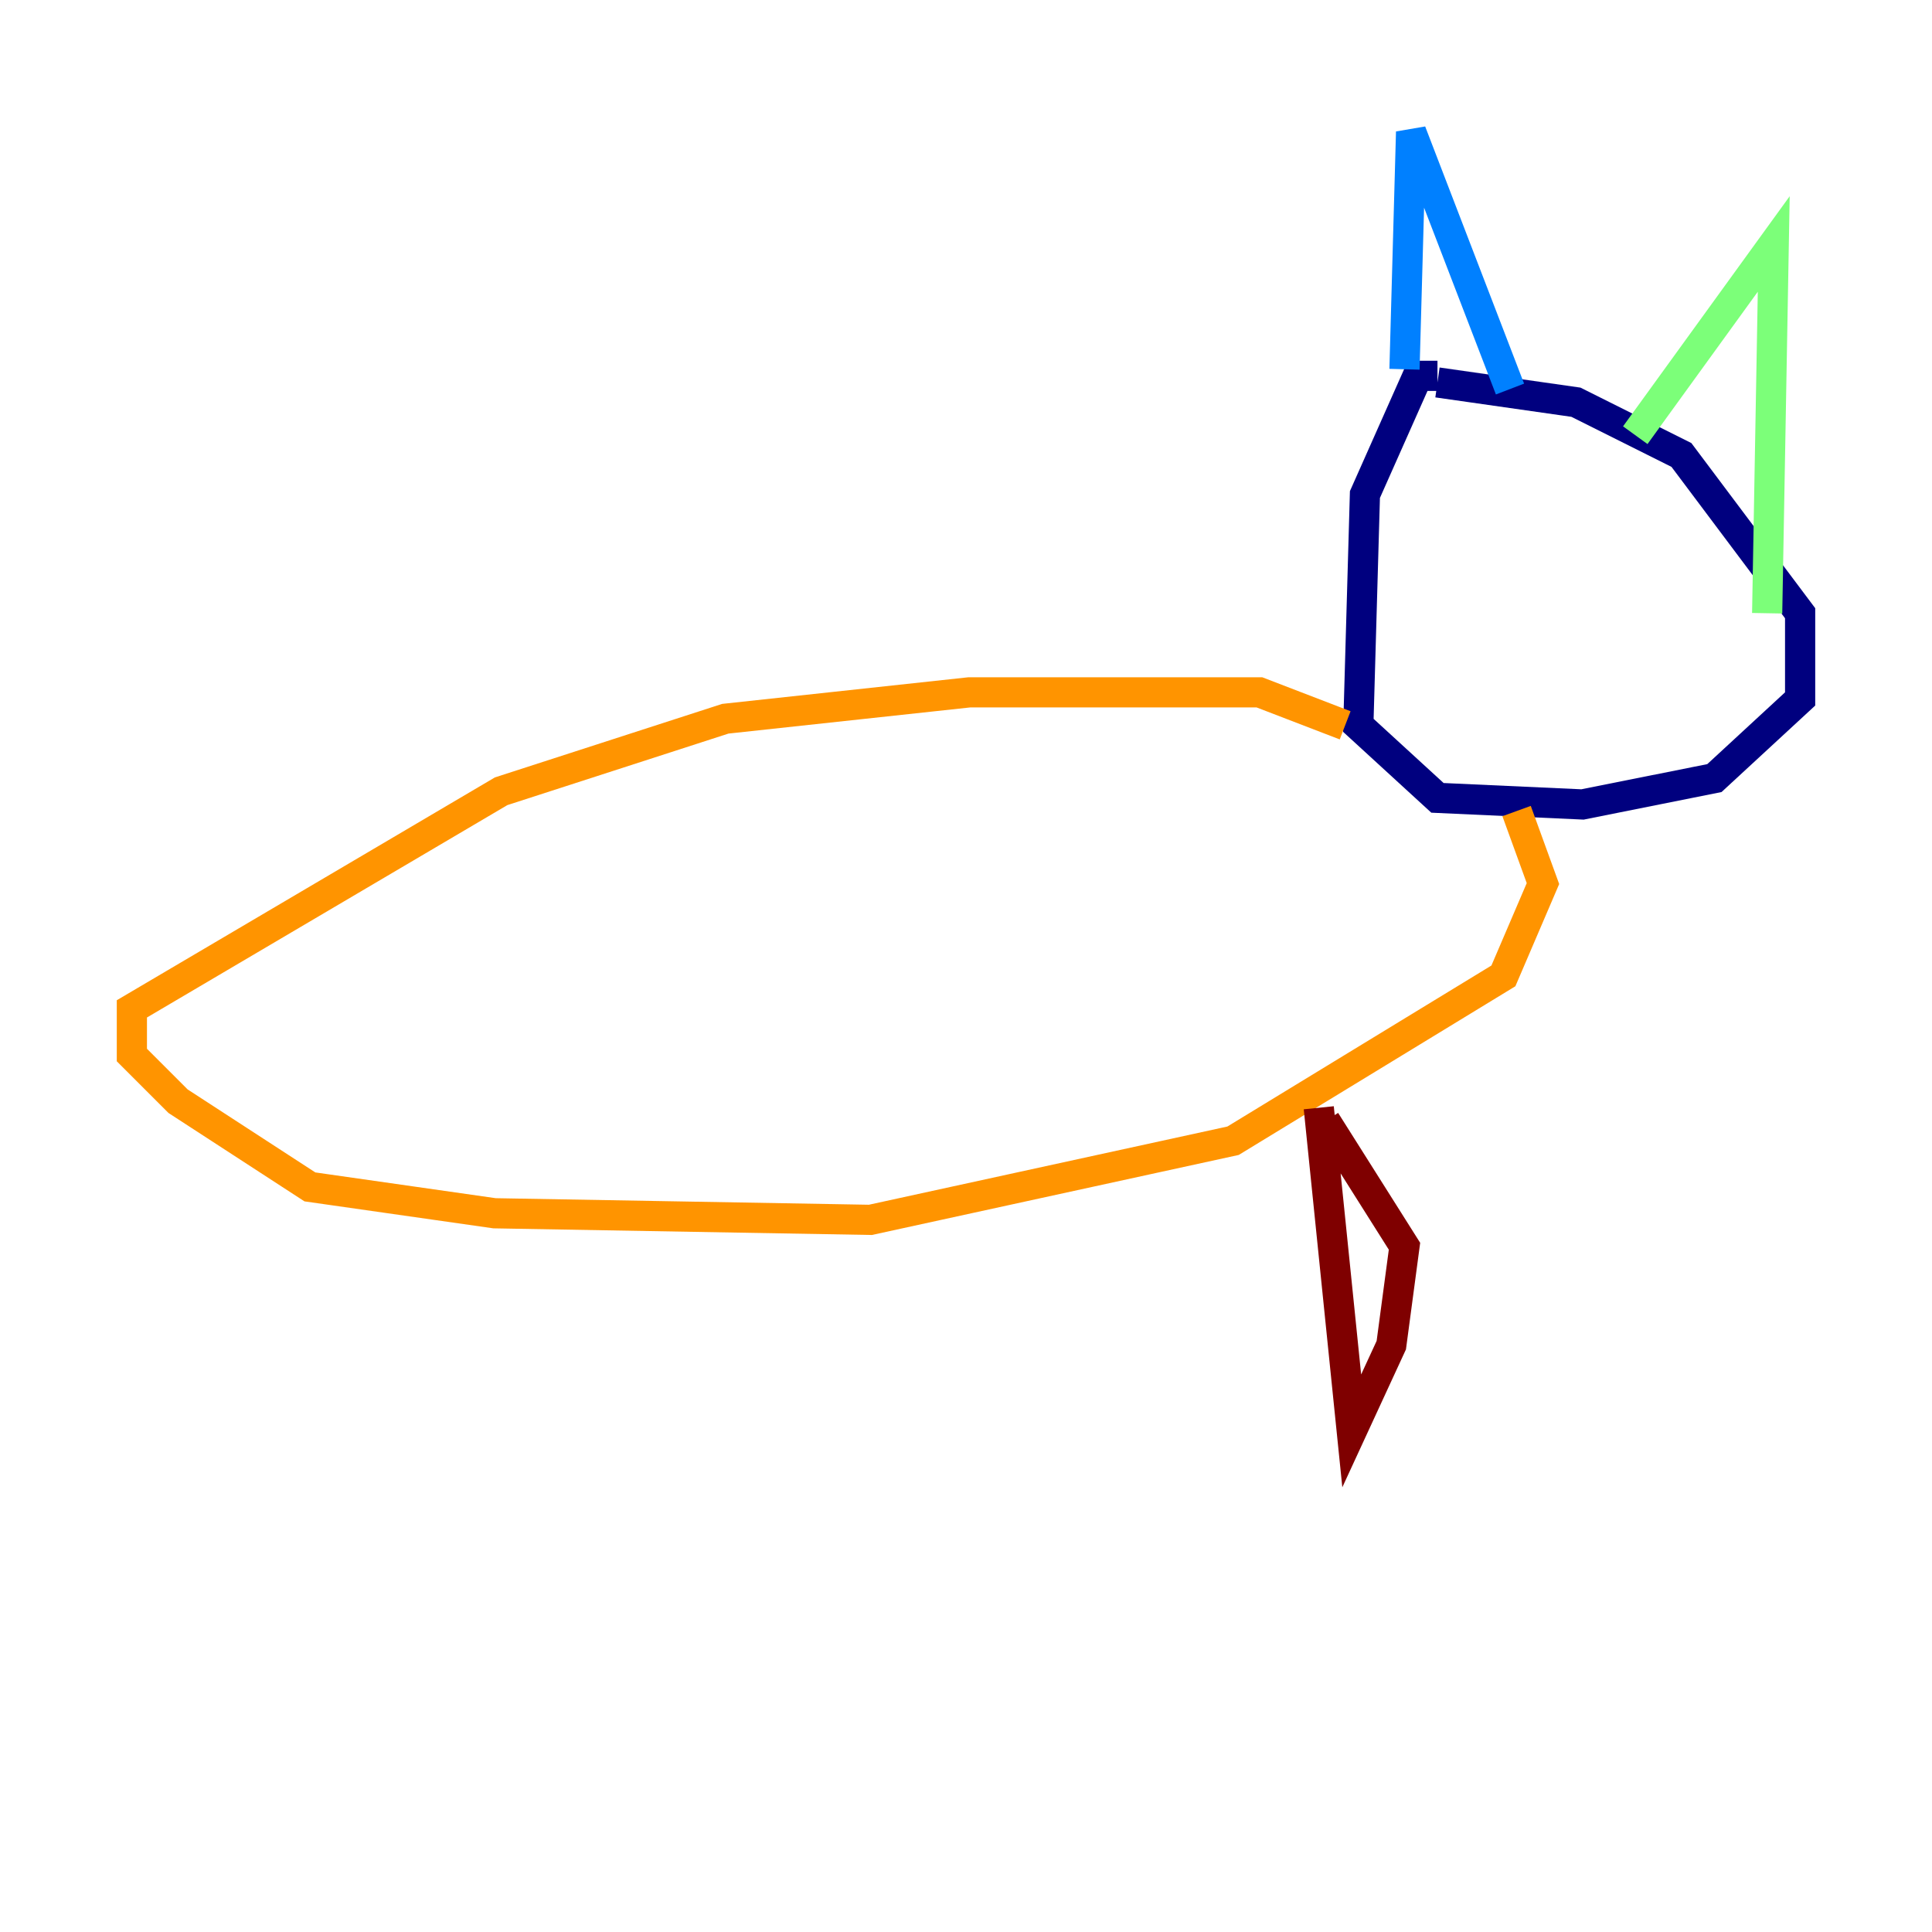 <?xml version="1.0" encoding="utf-8" ?>
<svg baseProfile="tiny" height="128" version="1.2" viewBox="0,0,128,128" width="128" xmlns="http://www.w3.org/2000/svg" xmlns:ev="http://www.w3.org/2001/xml-events" xmlns:xlink="http://www.w3.org/1999/xlink"><defs /><polyline fill="none" points="95.236,24.901 93.925,24.901 90.43,32.764 89.993,48.055 95.236,52.86 104.846,53.297 113.584,51.55 119.263,46.307 119.263,40.628 111.399,30.143 104.41,26.648 95.236,25.338" stroke="#00007f" stroke-width="2" /><polyline fill="none" points="93.051,24.464 93.488,8.737 100.041,25.775" stroke="#0080ff" stroke-width="2" /><polyline fill="none" points="108.341,28.833 117.515,16.164 117.079,40.628" stroke="#7cff79" stroke-width="2" /><polyline fill="none" points="89.12,48.055 83.44,45.87 64.218,45.87 48.055,47.618 33.201,52.423 8.737,66.84 8.737,69.898 11.795,72.956 20.532,78.635 32.764,80.382 57.666,80.819 81.693,75.577 99.604,64.655 102.225,58.539 100.478,53.734" stroke="#ff9400" stroke-width="2" /><polyline fill="none" points="87.372,73.392 89.556,94.799 92.177,89.12 93.051,82.567 87.809,74.266" stroke="#7f0000" stroke-width="2" /></svg>